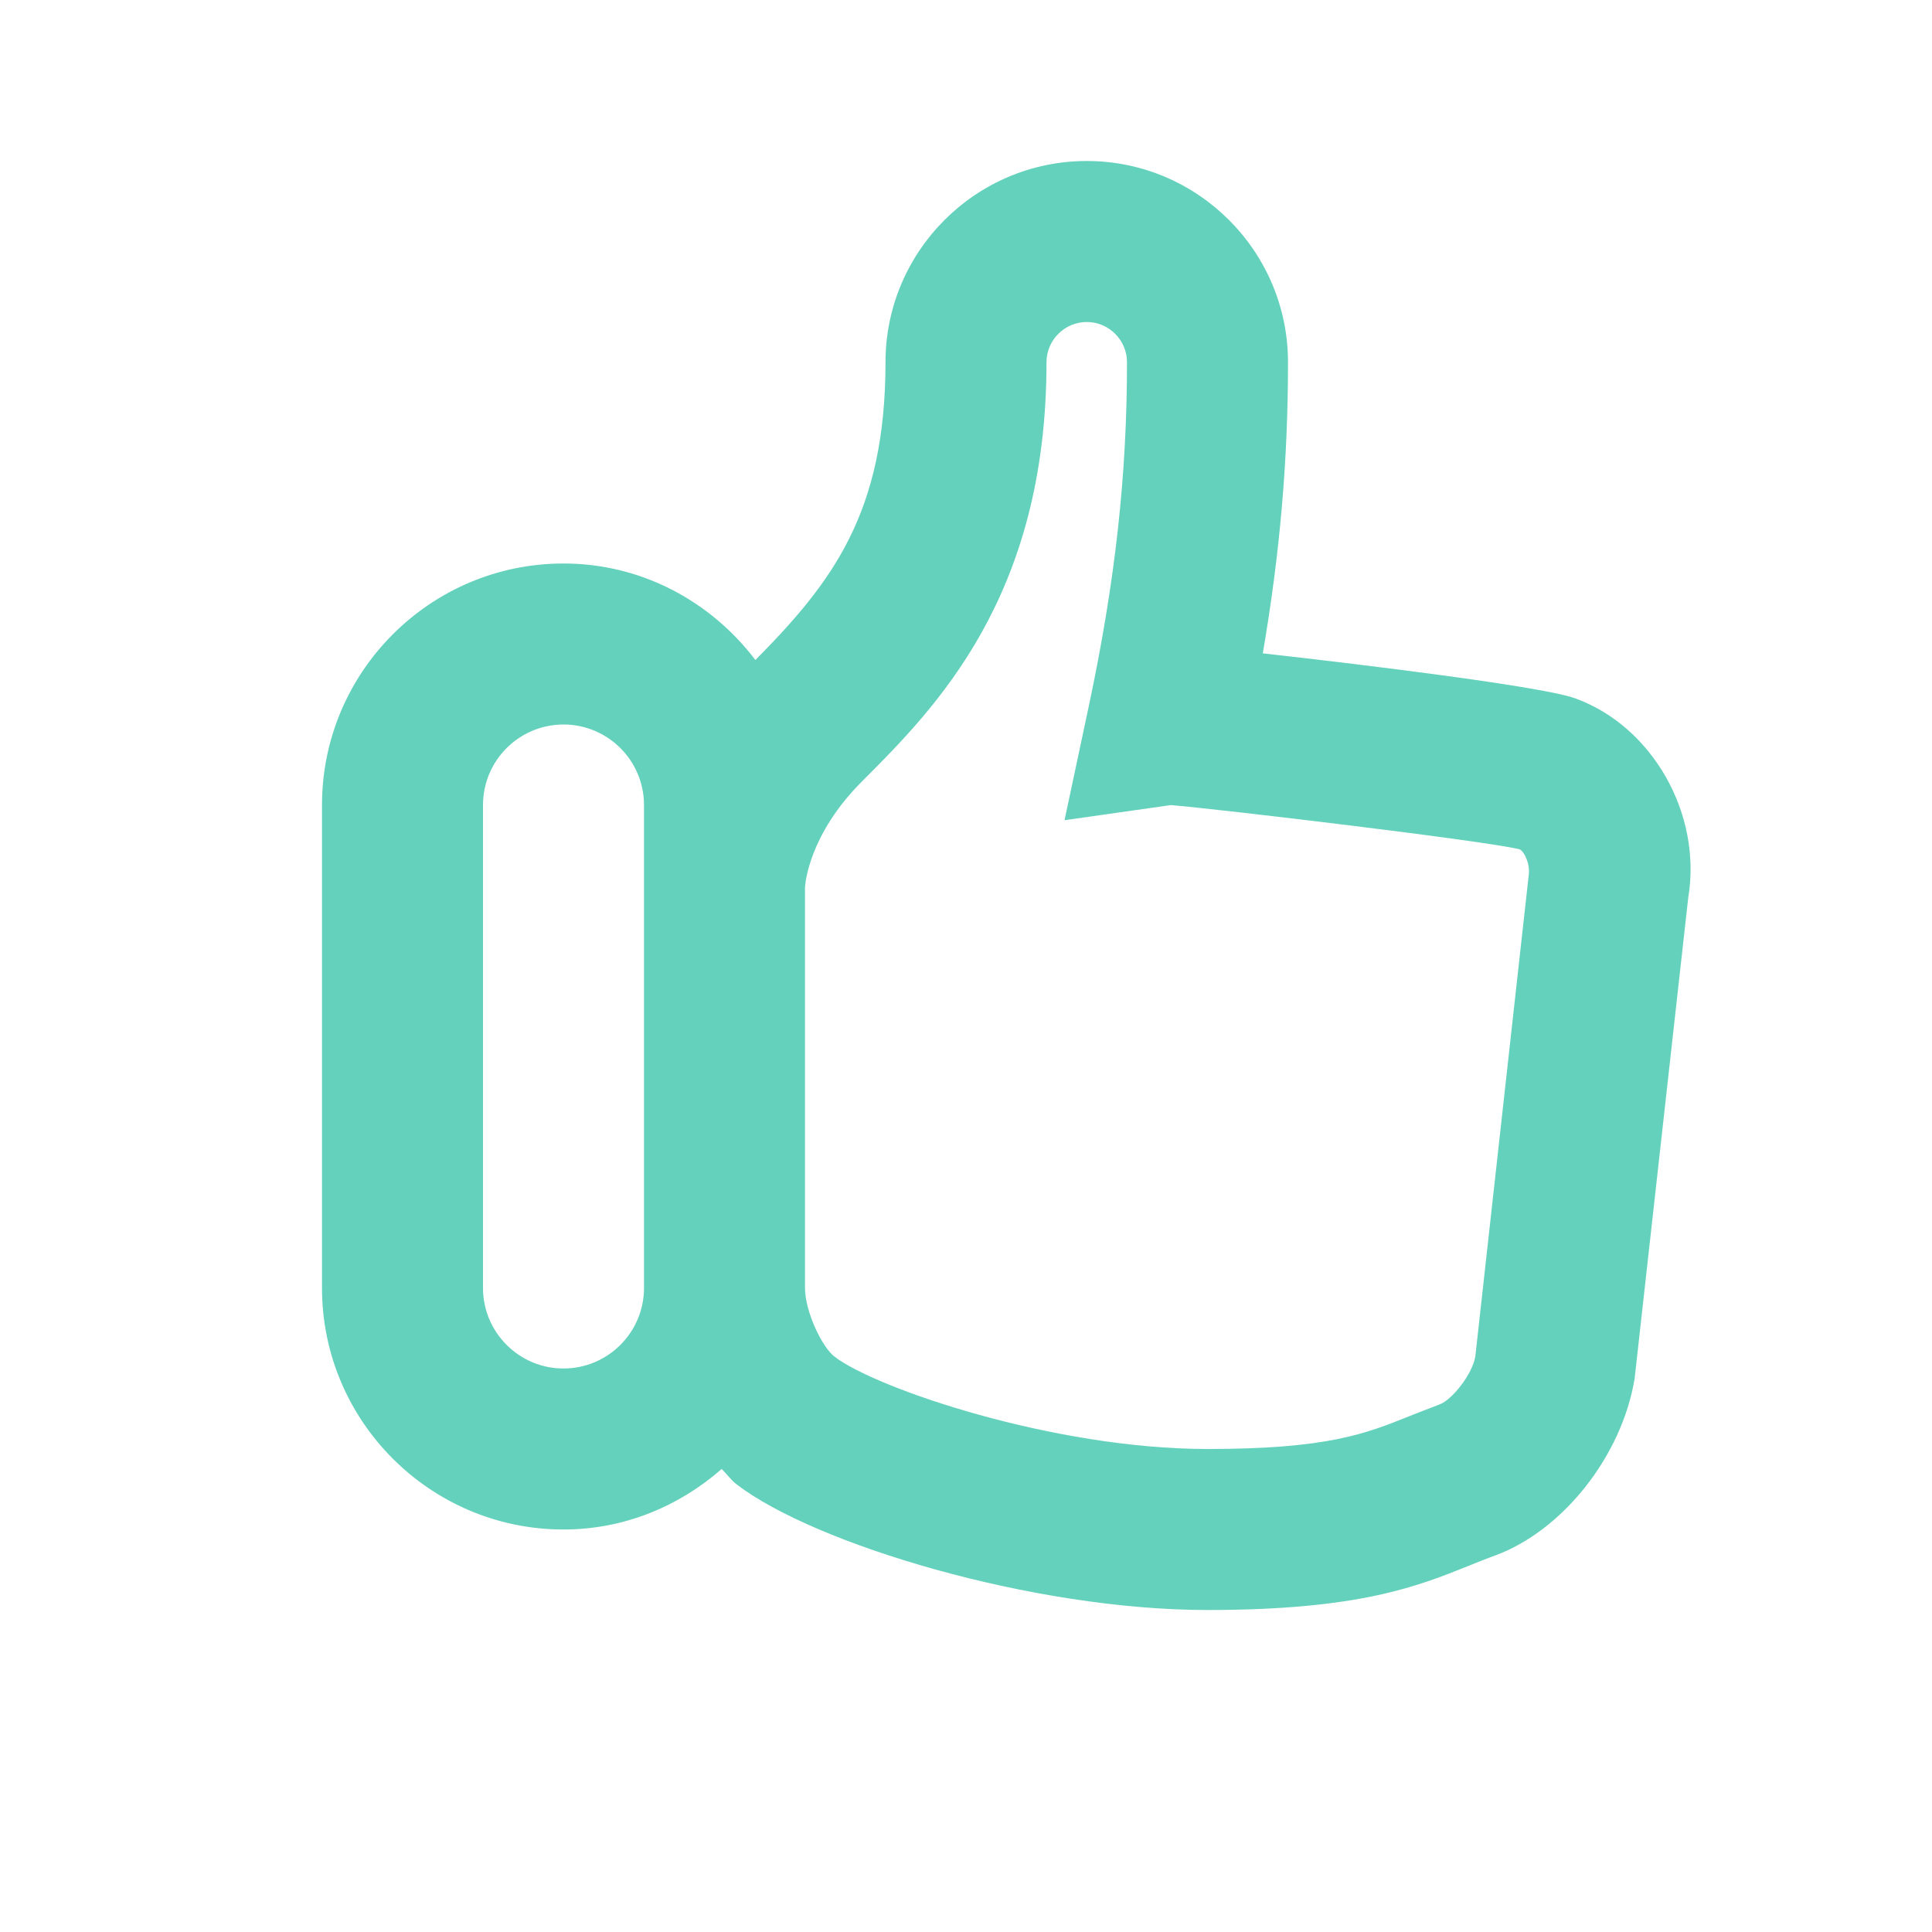 <!-- Generated by IcoMoon.io -->
<svg version="1.1" xmlns="http://www.w3.org/2000/svg" width="40" height="40" viewBox="0 0 24 24" fill="#63d1bb">
<title>like</title>
    <path d="M19.57 8.676c-0.391-0.144-2.512-0.406-3.883-0.56 0.215-1.255 0.313-2.405 0.313-3.616 0-1.379-1.122-2.5-2.5-2.5s-2.5 1.121-2.5 2.5c0 1.875-0.666 2.738-1.616 3.699-0.548-0.722-1.407-1.199-2.384-1.199-1.654 0-3 1.346-3 3v6c0 1.654 1.346 3 3 3 0.755 0 1.438-0.29 1.965-0.752 0.064 0.062 0.117 0.141 0.188 0.193 0.96 0.736 3.667 1.559 5.848 1.559 1.879 0 2.608-0.293 3.253-0.553 0.104-0.041 0.207-0.084 0.316-0.123 0.834-0.305 1.576-1.227 1.736-2.2l0.666-5.974c0.173-1.037-0.443-2.125-1.402-2.474zM7 17c-0.551 0-1-0.448-1-1v-6c0-0.552 0.449-1 1-1s1 0.448 1 1v6c0 0.552-0.449 1-1 1zM18.327 16.85c-0.037 0.224-0.292 0.541-0.443 0.596-0.131 0.049-0.254 0.099-0.376 0.146-0.545 0.219-1.016 0.408-2.508 0.408-1.914 0-4.118-0.753-4.632-1.146-0.158-0.12-0.368-0.564-0.368-0.854v-4.98c0.003-0.047 0.051-0.656 0.707-1.312 0.913-0.914 2.293-2.294 2.293-5.208 0-0.275 0.225-0.5 0.5-0.5s0.5 0.225 0.5 0.5c0 1.407-0.146 2.73-0.479 4.293l-0.297 1.396 1.321-0.188c0.603 0.050 3.933 0.447 4.334 0.55 0.058 0.030 0.132 0.183 0.111 0.323l-0.663 5.976z"></path>

</svg>

